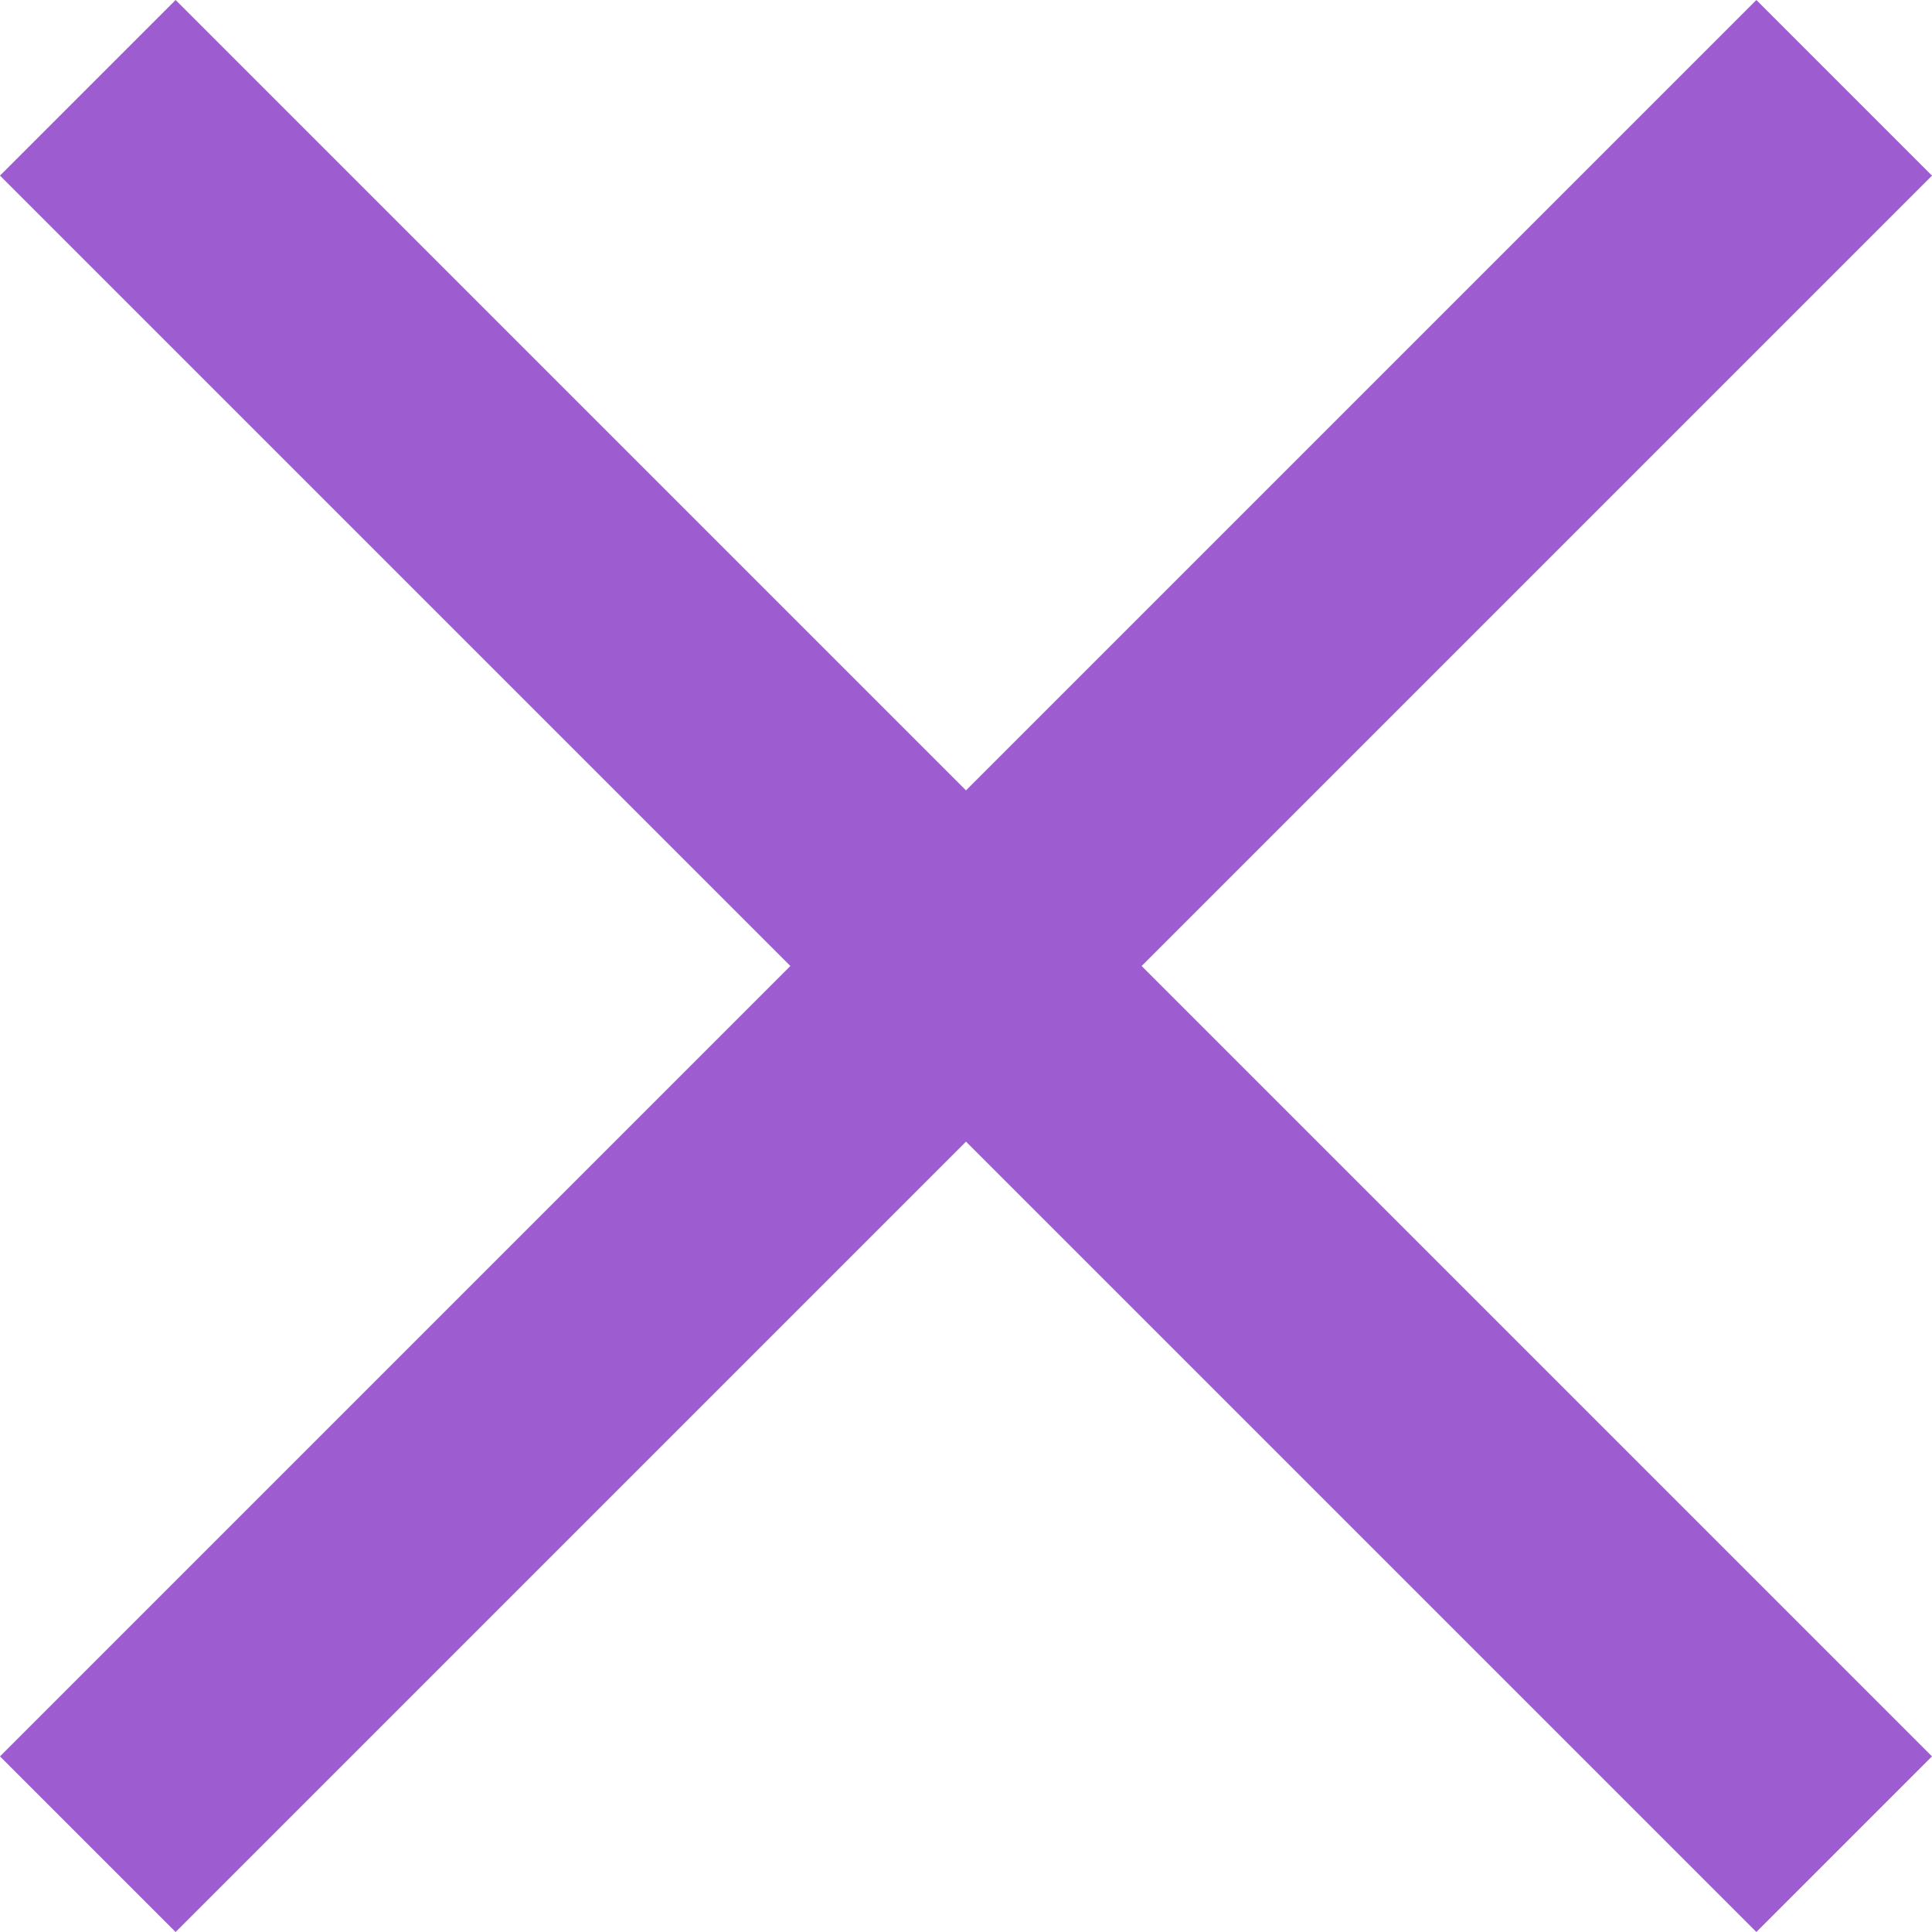 <svg width="29" height="29" viewBox="0 0 29 29" fill="none" xmlns="http://www.w3.org/2000/svg">
<rect x="2.636" width="37.284" height="3.728" transform="rotate(45 2.636 0)" fill="#9D5CD0"/>
<rect y="26.364" width="37.284" height="3.728" transform="rotate(-45 0 26.364)" fill="#9D5CD0"/>
</svg>
